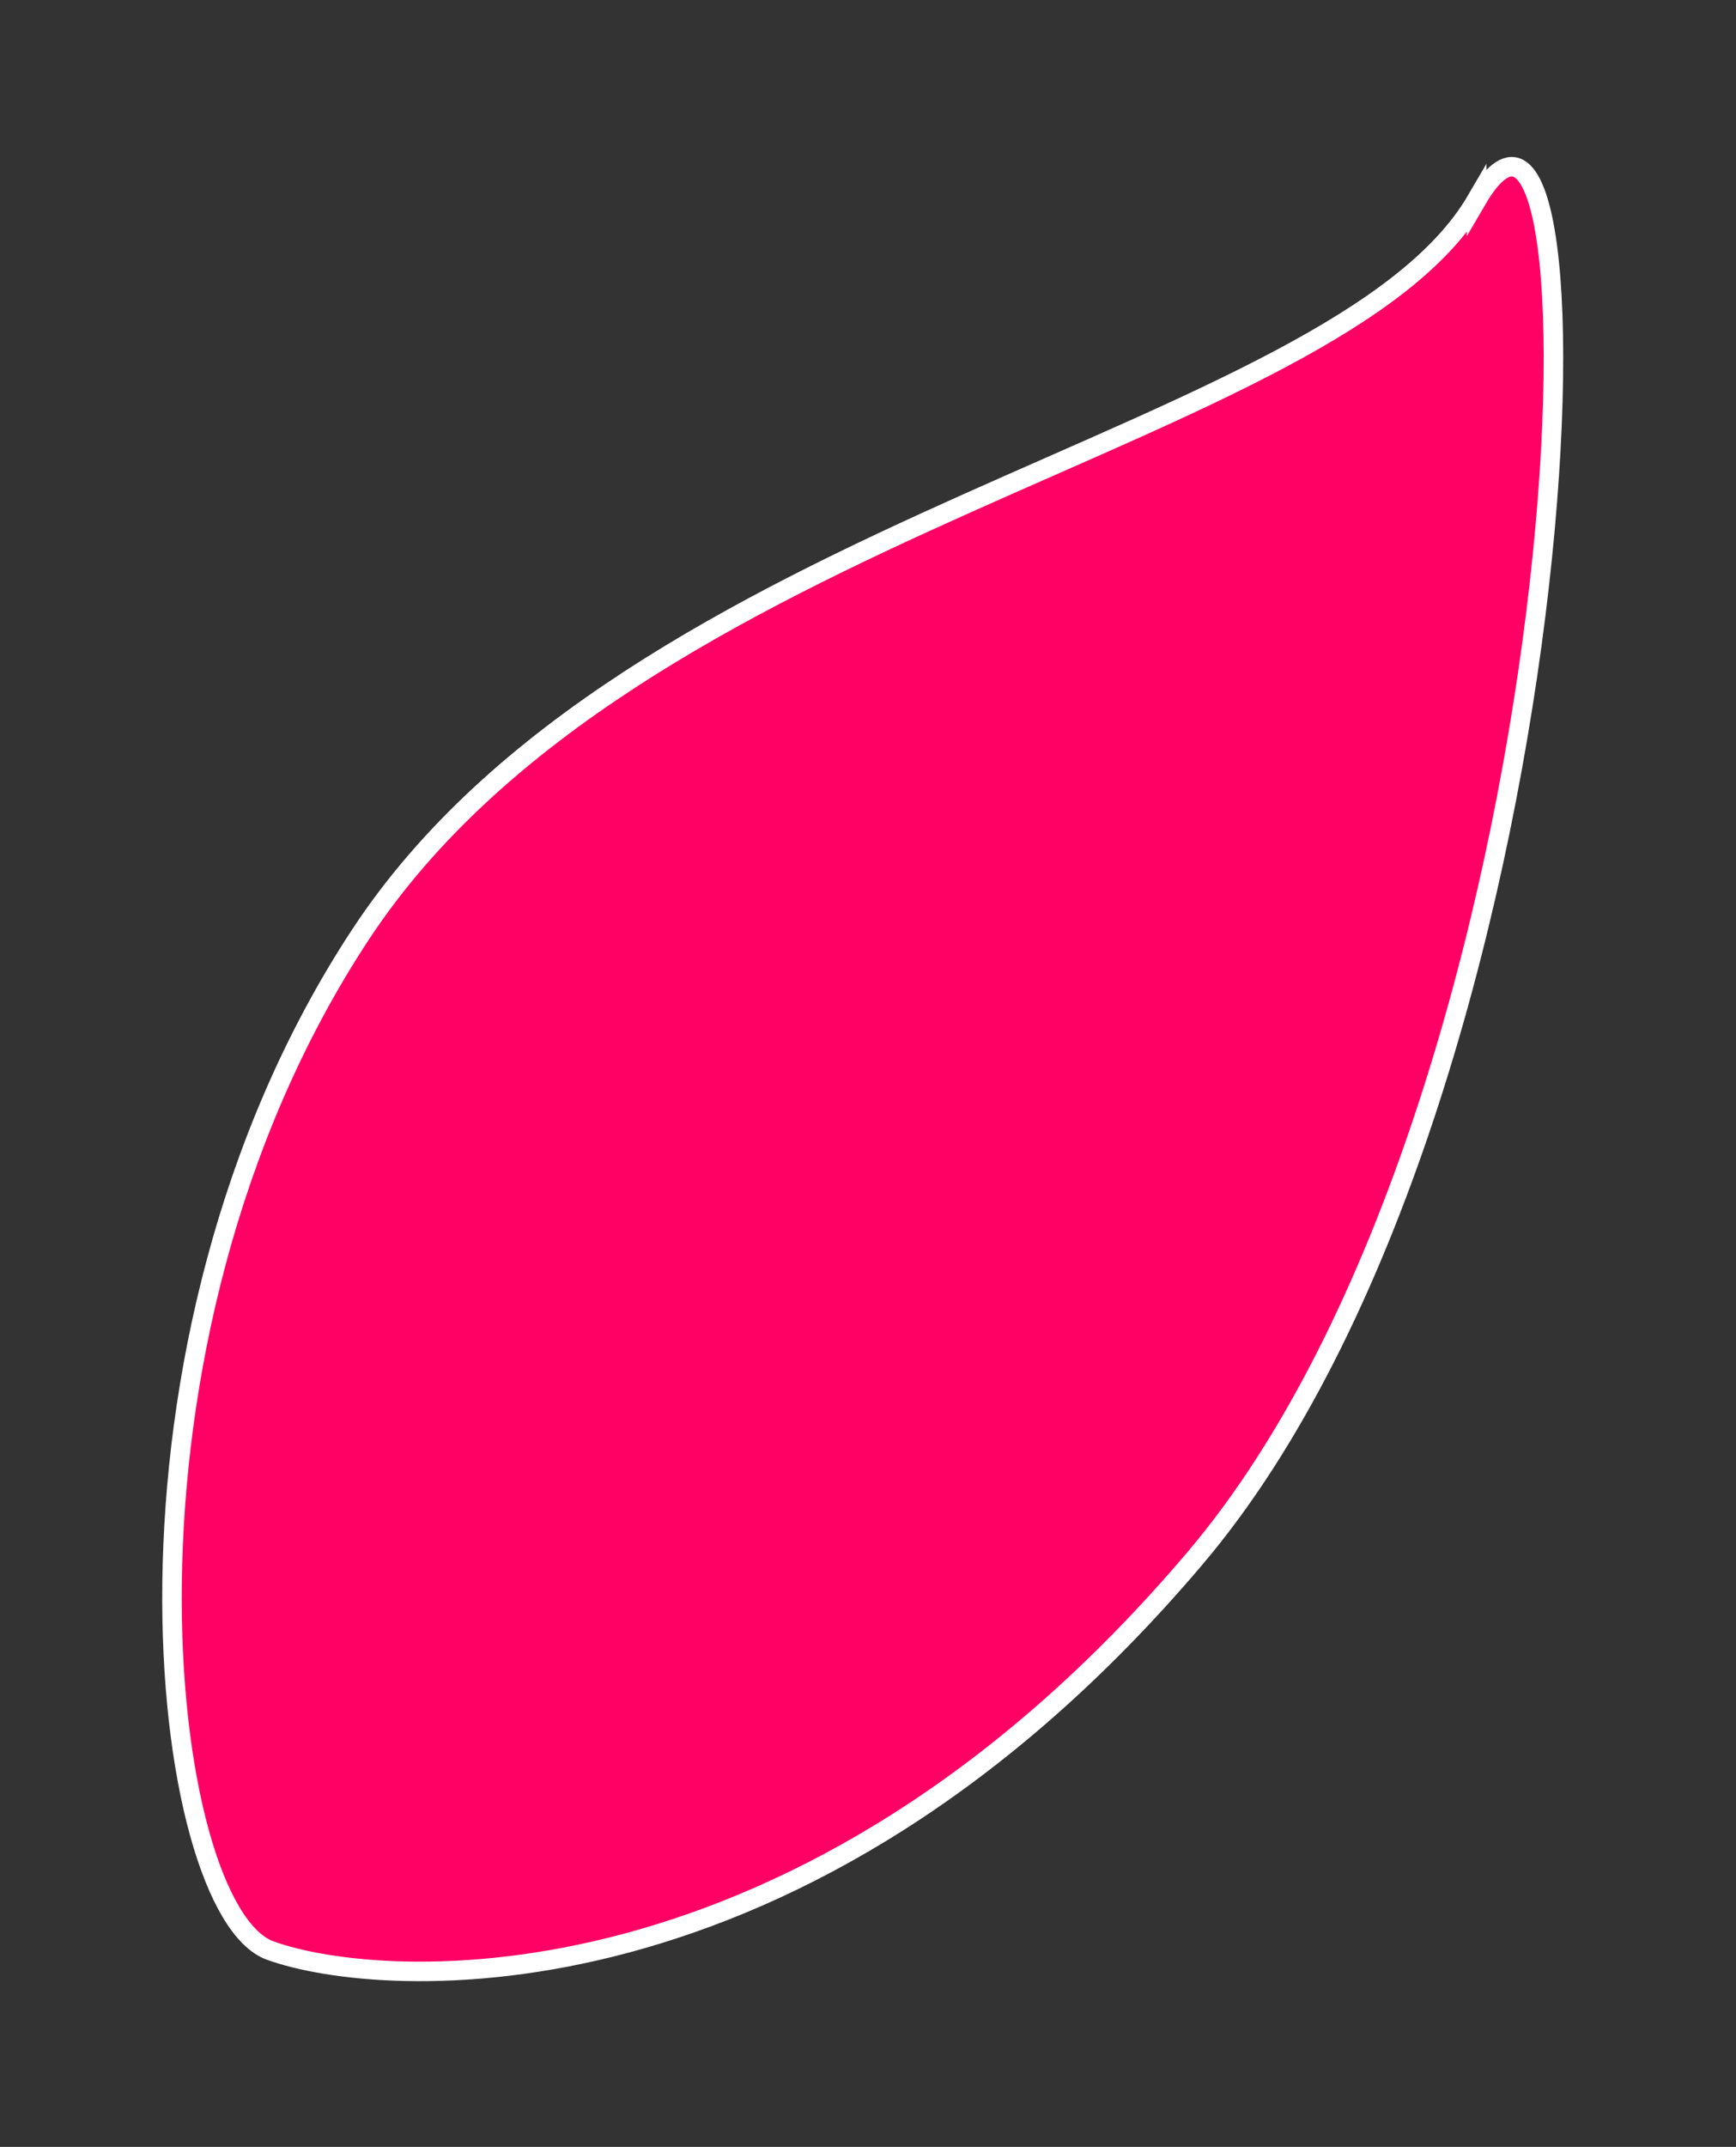 <svg width="89" height="110" xmlns="http://www.w3.org/2000/svg">

 <rect width="100%" height="100%" fill="#333333" stroke="none"/>

 <g>
  <title>Layer 1</title>
  <path id="svg_16" d="m75.703,10.246c-7.218,12.37 -43.299,16.495 -57.216,37.629c-13.917,21.134 -10.309,50 -4.639,52.062c5.67,2.062 27.319,3.608 47.422,-20.103c20.103,-23.711 21.651,-81.957 14.433,-69.587z" opacity="NaN" stroke-width="1" stroke="rgba(255,255,255,1)" fill="rgba(255,0,100,1)"/>
 </g>
</svg>